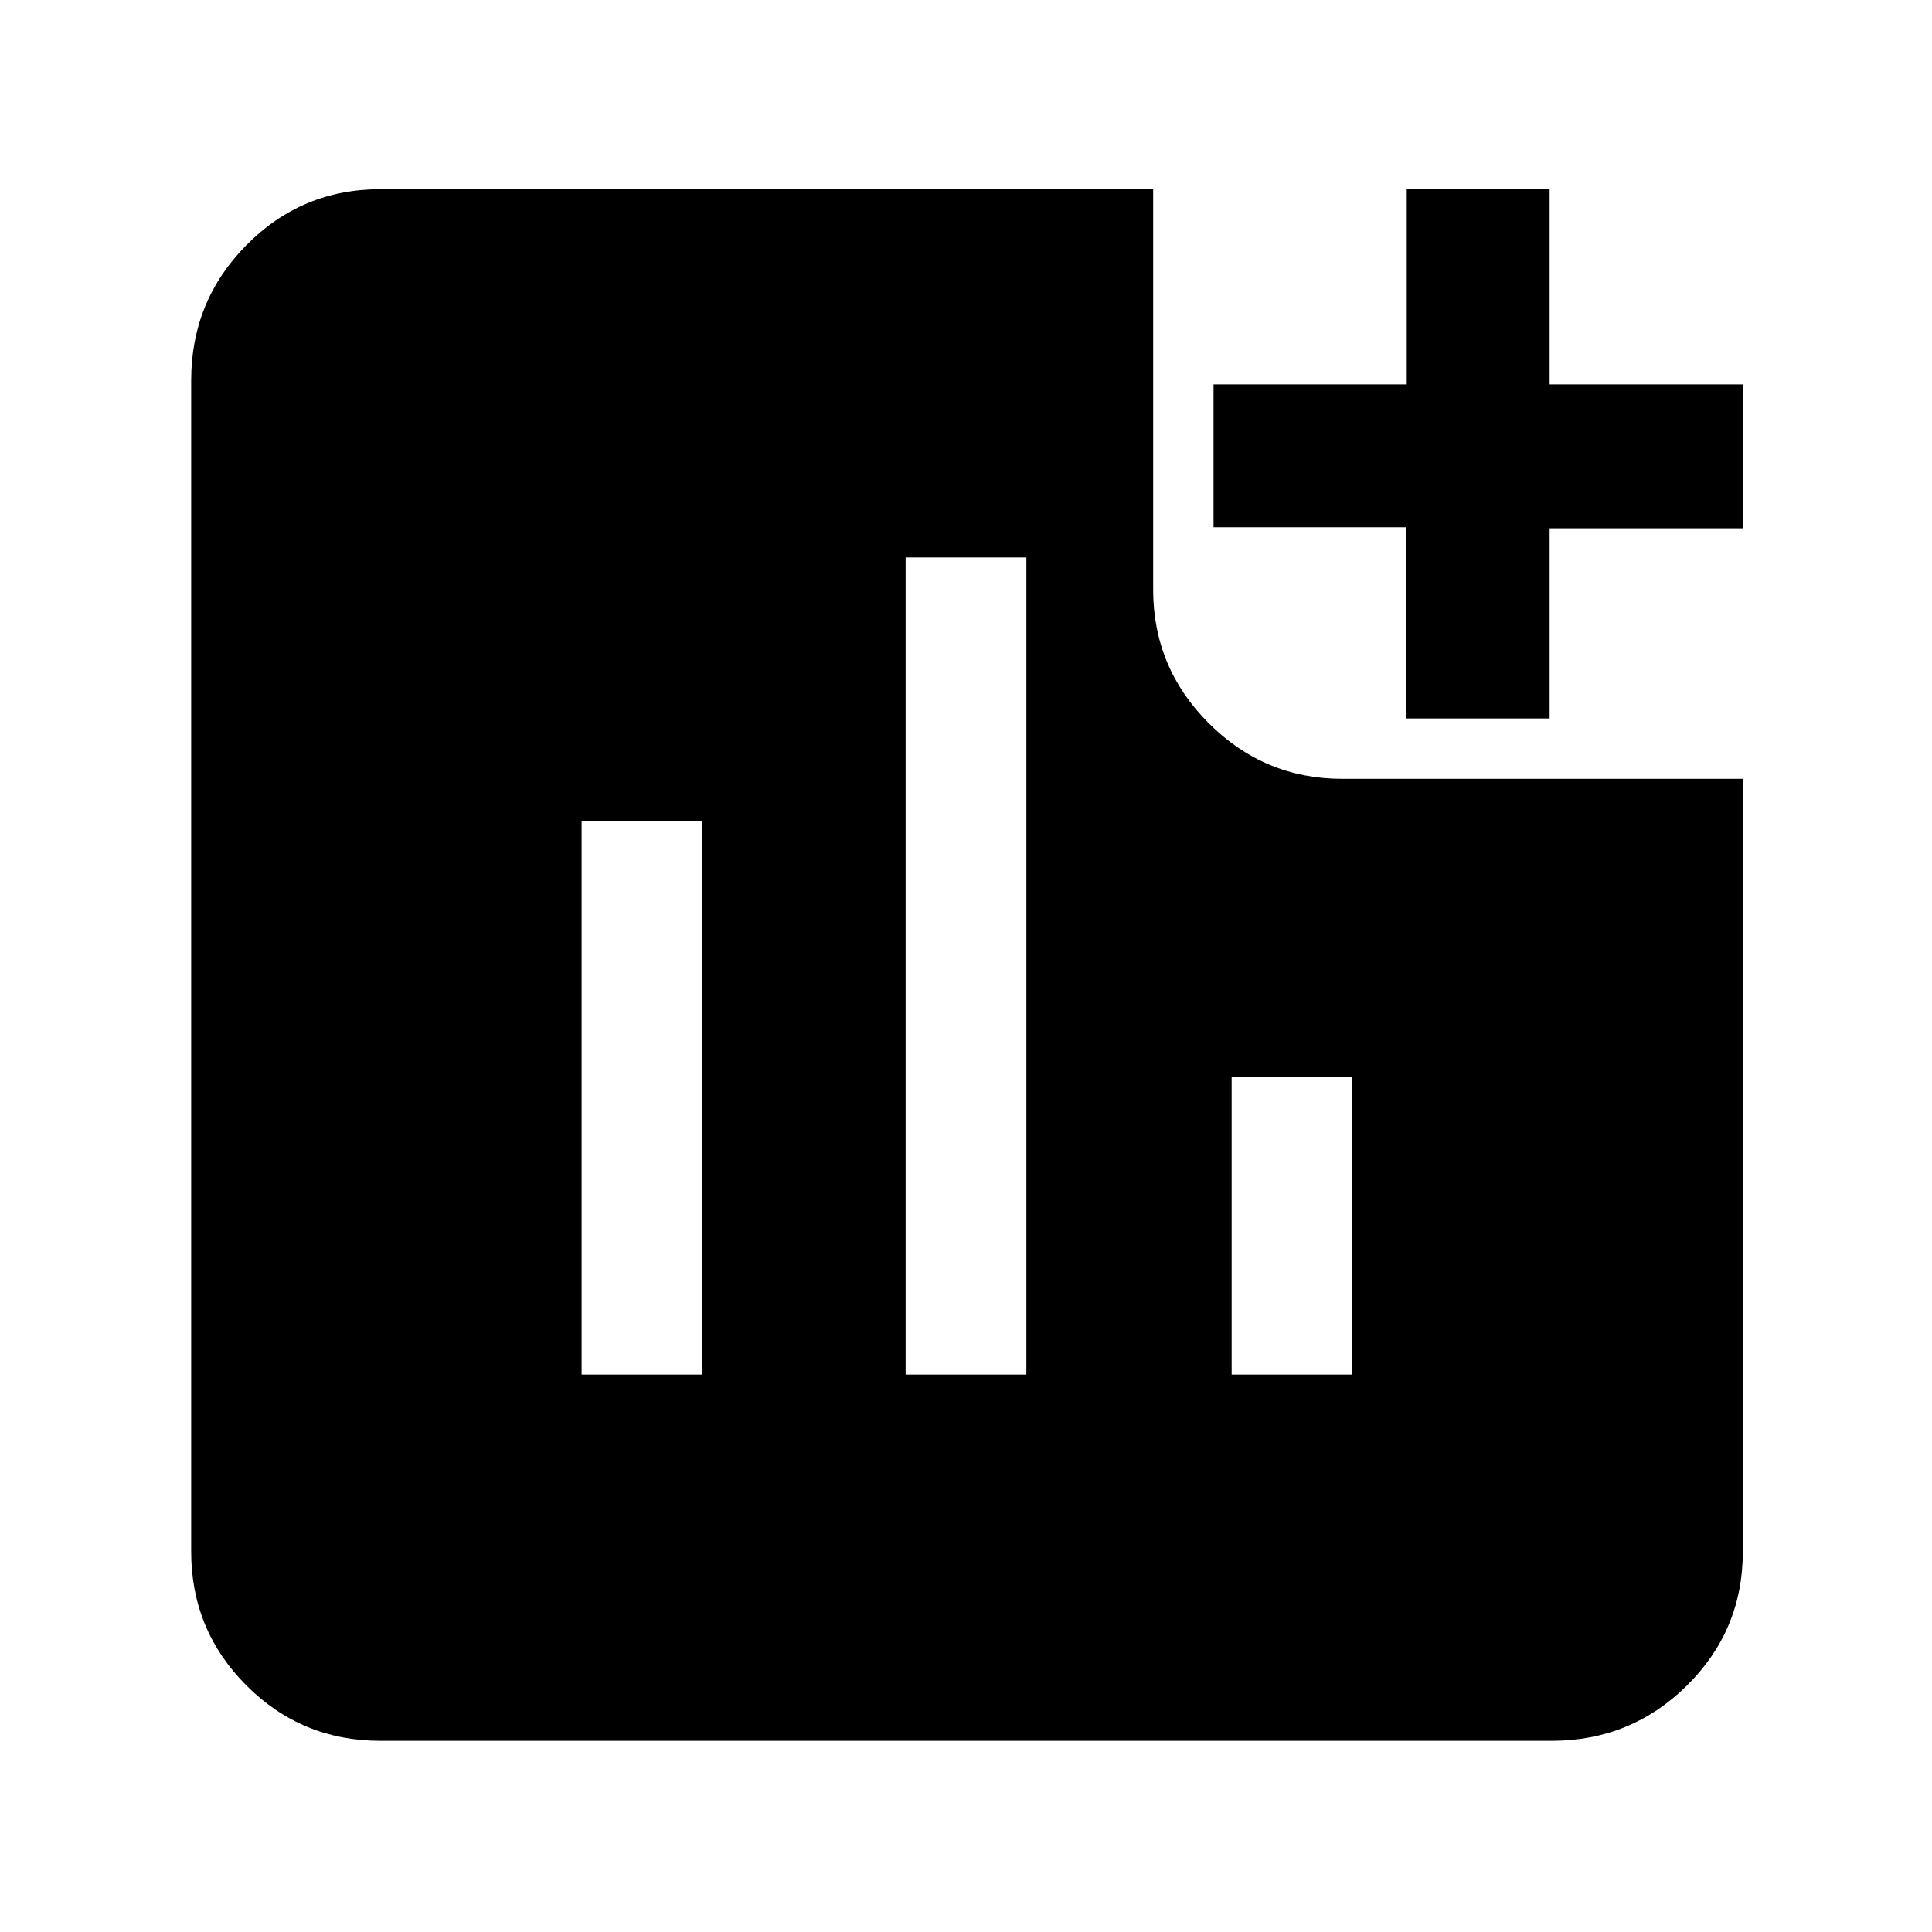 <svg xmlns="http://www.w3.org/2000/svg" width="48" height="48" viewBox="0 -960 960 960"><path d="M289-277h60v-275h-60v275Zm161 0h60v-406h-60v406Zm162 0h60v-148h-60v148Zm86.5-326v-95H603v-71h96v-97h71v97h96v71.5h-96v94.5h-71.5ZM189-95q-39.05 0-66.53-27.47Q95-149.95 95-189v-582q0-39.46 27.47-67.23Q149.95-866 189-866h384v199q0 38.75 27.63 66.37Q628.25-573 667-573h199v384q0 39.05-27.77 66.53Q810.46-95 771-95H189Z"/></svg>